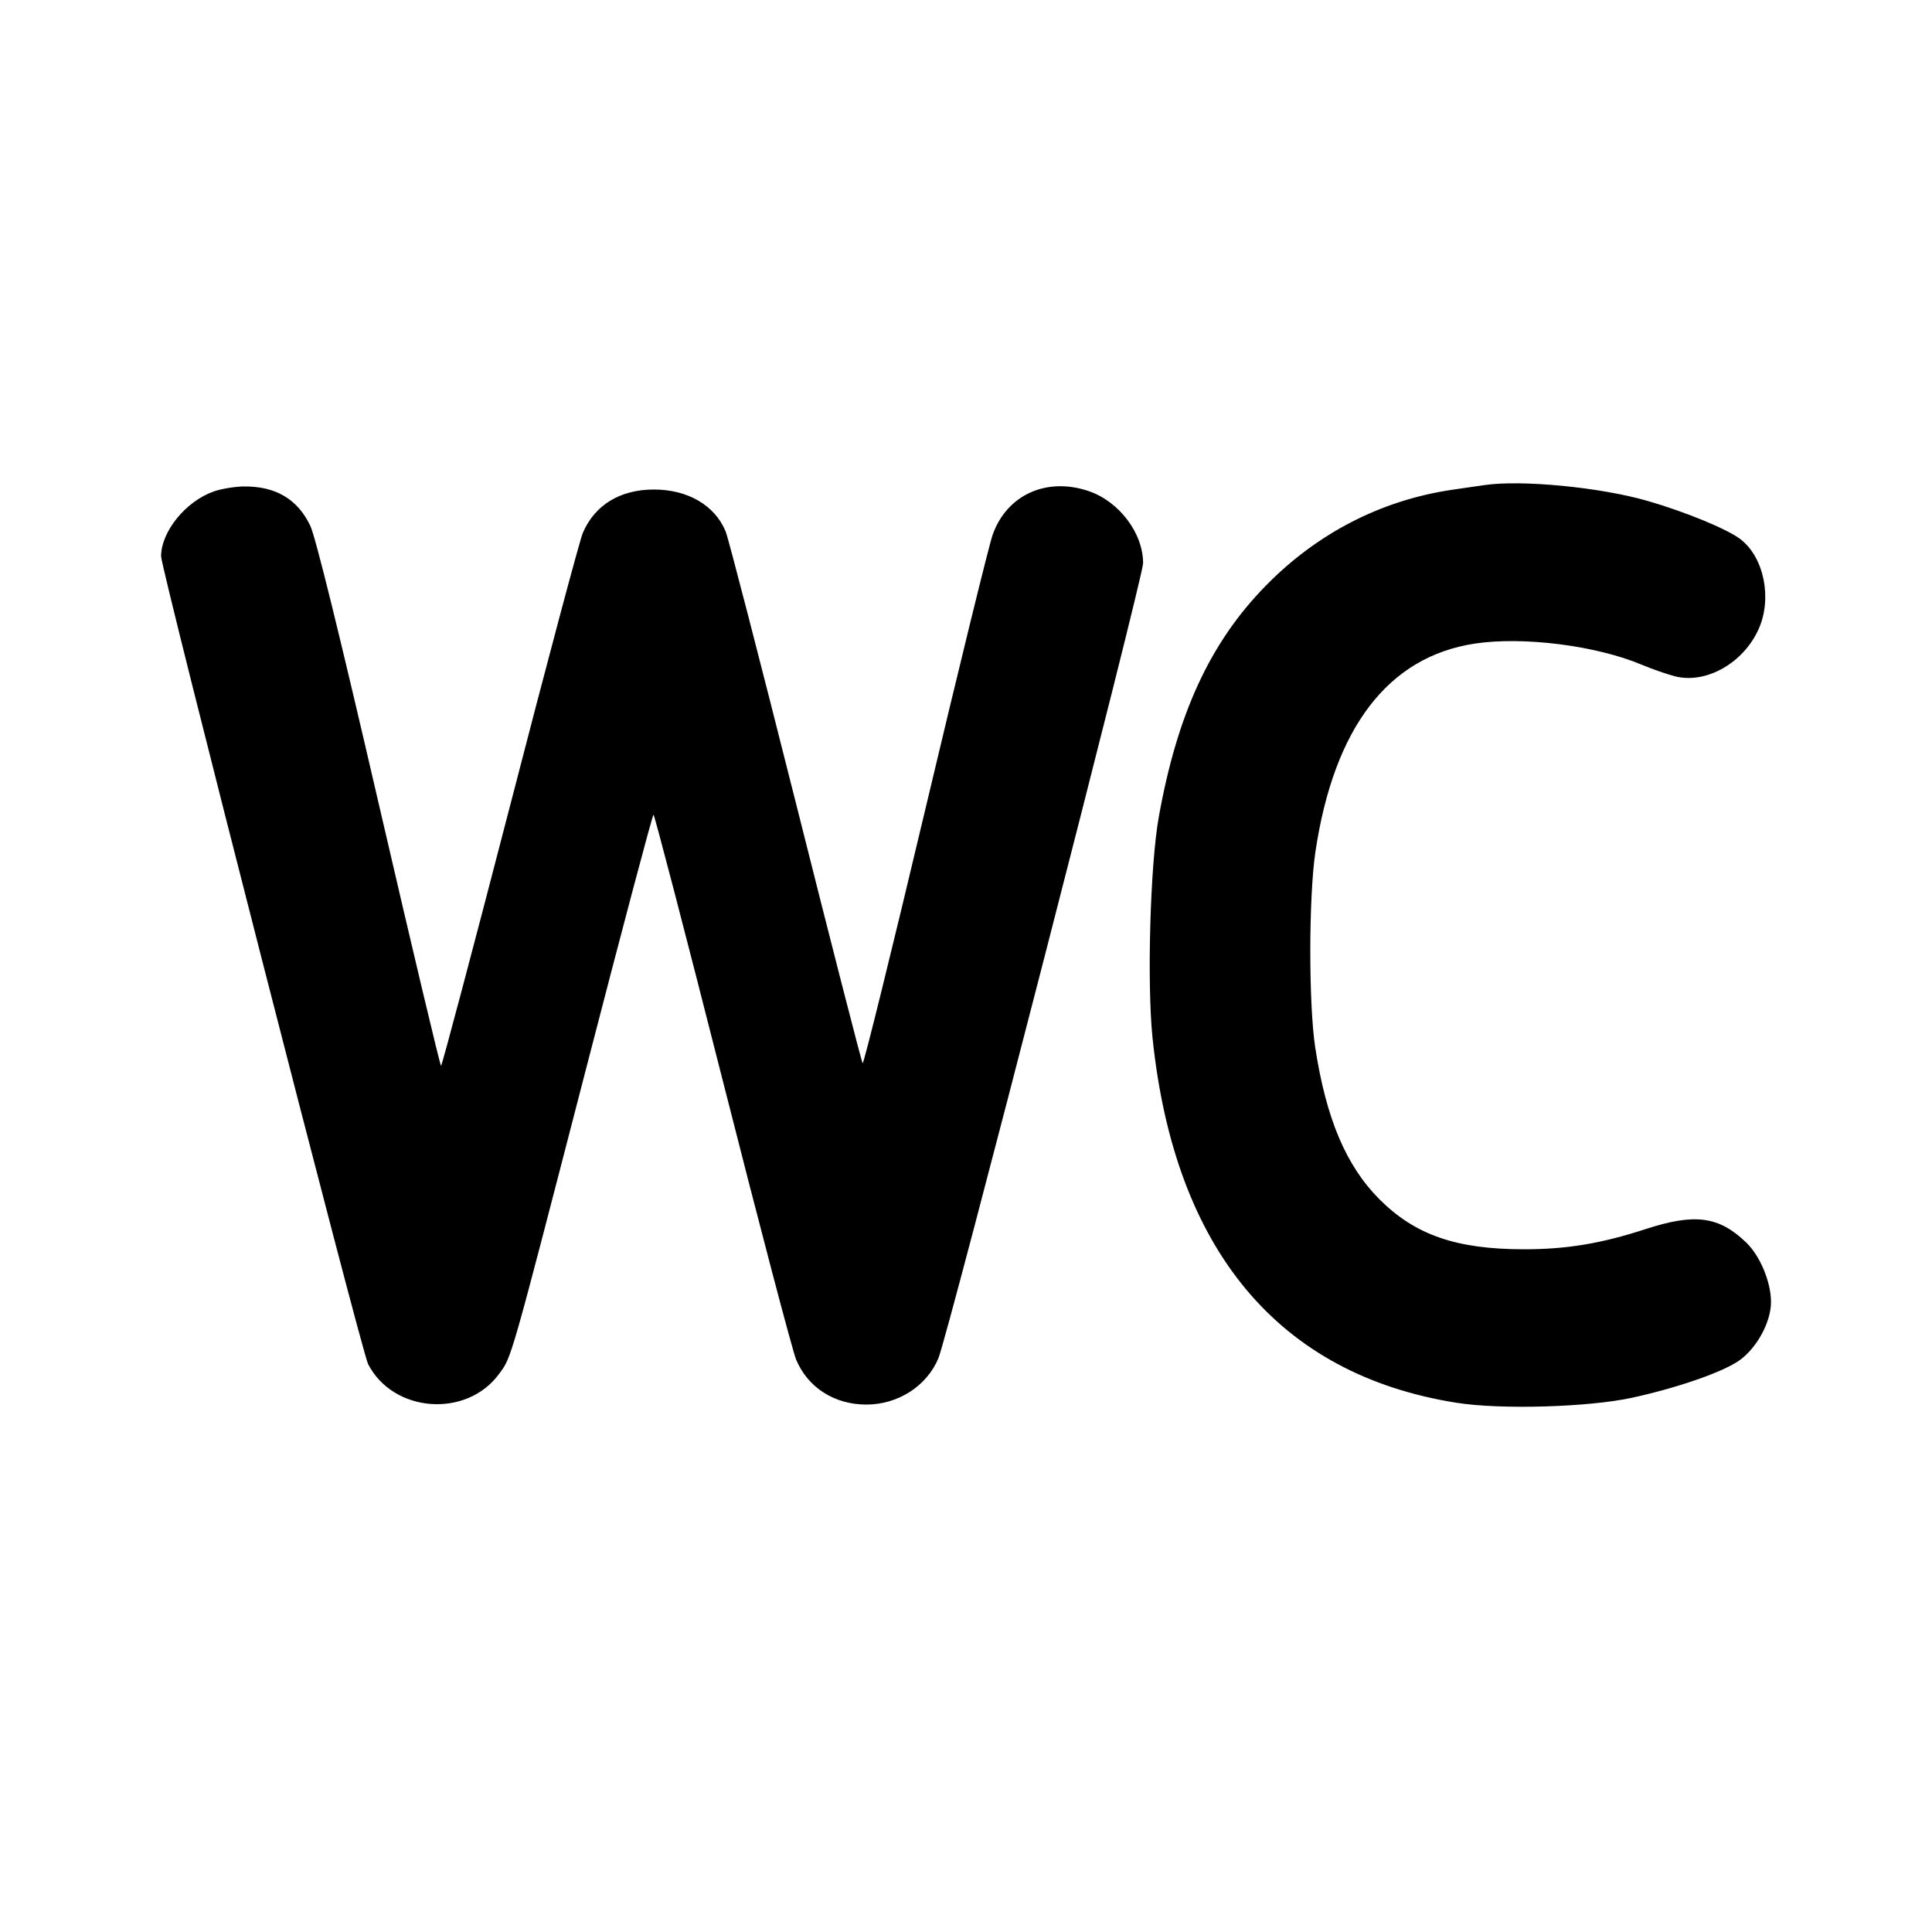 <svg id="icon" height="24" viewBox="0 0 24 24" width="24" xmlns="http://www.w3.org/2000/svg"><path d="M18.440 6.026 C 18.385 6.034,18.205 6.060,18.040 6.084 C 17.157 6.214,16.361 6.624,15.720 7.280 C 15.034 7.981,14.624 8.867,14.395 10.148 C 14.288 10.739,14.247 12.211,14.317 12.891 C 14.589 15.525,15.881 17.076,18.095 17.426 C 18.645 17.513,19.739 17.481,20.280 17.362 C 20.854 17.236,21.413 17.040,21.612 16.896 C 21.829 16.738,22.000 16.420,22.000 16.174 C 22.000 15.925,21.864 15.599,21.690 15.433 C 21.351 15.108,21.054 15.069,20.440 15.269 C 19.891 15.448,19.457 15.520,18.926 15.519 C 18.089 15.518,17.580 15.341,17.137 14.899 C 16.722 14.483,16.474 13.898,16.338 13.011 C 16.256 12.470,16.257 11.148,16.340 10.585 C 16.570 9.040,17.243 8.159,18.320 7.995 C 18.918 7.904,19.828 8.019,20.393 8.257 C 20.522 8.311,20.709 8.376,20.810 8.402 C 21.196 8.499,21.661 8.234,21.848 7.811 C 22.017 7.430,21.912 6.920,21.619 6.697 C 21.456 6.572,20.936 6.358,20.465 6.222 C 19.879 6.053,18.901 5.958,18.440 6.026 M2.655 6.105 C 2.307 6.228,2.003 6.602,2.001 6.909 C 2.000 7.068,4.490 16.786,4.573 16.946 C 4.885 17.551,5.795 17.619,6.199 17.068 C 6.358 16.852,6.329 16.954,7.282 13.270 C 7.730 11.537,8.106 10.120,8.118 10.120 C 8.130 10.120,8.516 11.601,8.975 13.410 C 9.434 15.220,9.846 16.786,9.890 16.890 C 10.036 17.238,10.366 17.448,10.763 17.448 C 11.156 17.448,11.513 17.218,11.657 16.873 C 11.778 16.582,14.200 7.176,14.200 6.996 C 14.200 6.623,13.903 6.230,13.525 6.101 C 13.003 5.923,12.510 6.145,12.332 6.640 C 12.288 6.761,11.912 8.295,11.496 10.048 C 11.080 11.801,10.729 13.223,10.716 13.208 C 10.703 13.193,10.328 11.731,9.883 9.960 C 9.437 8.189,9.046 6.677,9.014 6.601 C 8.879 6.276,8.542 6.080,8.120 6.081 C 7.701 6.082,7.388 6.274,7.240 6.620 C 7.202 6.708,6.795 8.233,6.336 10.010 C 5.876 11.786,5.490 13.240,5.479 13.240 C 5.467 13.240,5.120 11.777,4.706 9.990 C 4.219 7.884,3.919 6.666,3.854 6.530 C 3.696 6.199,3.420 6.037,3.024 6.043 C 2.912 6.045,2.746 6.073,2.655 6.105 " fill="currentColor" stroke="none" fill-rule="evenodd"></path></svg>